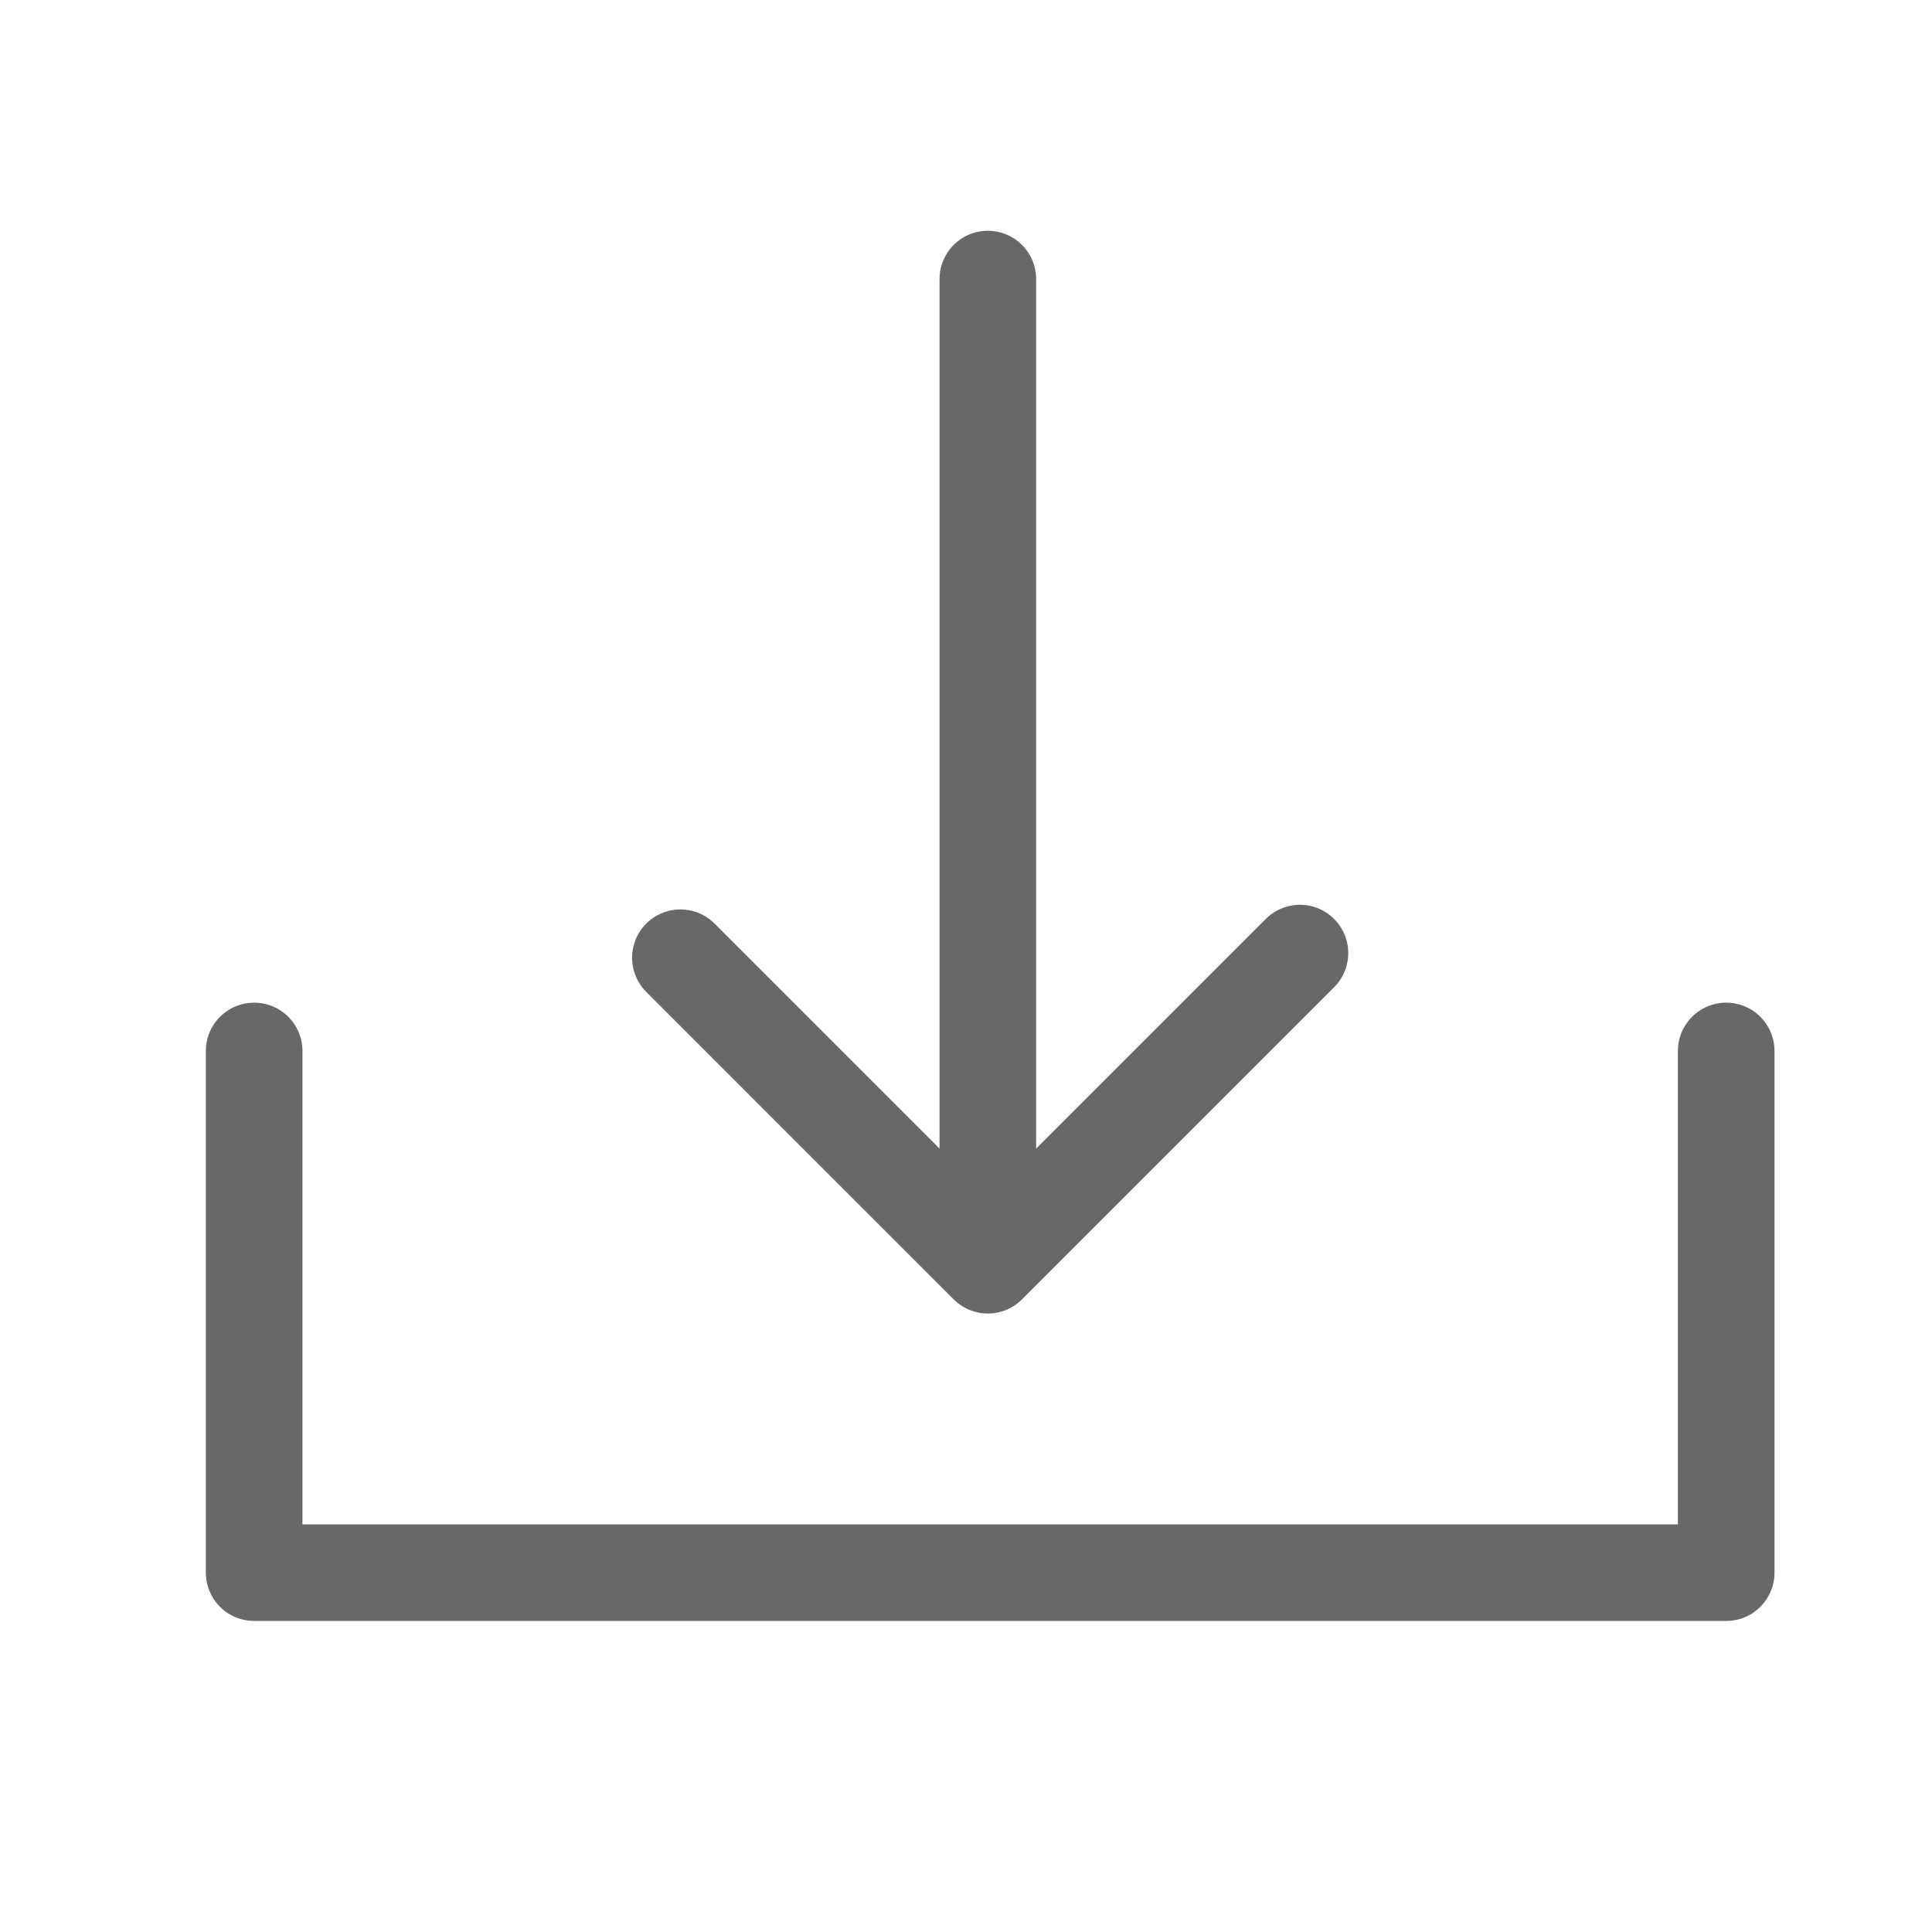 <?xml version="1.0" encoding="utf-8"?>
<!-- Generator: Adobe Illustrator 17.0.0, SVG Export Plug-In . SVG Version: 6.00 Build 0)  -->
<!DOCTYPE svg PUBLIC "-//W3C//DTD SVG 1.1//EN" "http://www.w3.org/Graphics/SVG/1.1/DTD/svg11.dtd">
<svg version="1.1" id="Layer_1" xmlns="http://www.w3.org/2000/svg" xmlns:xlink="http://www.w3.org/1999/xlink" x="0px" y="0px"
	 width="40px" height="40px" viewBox="0 0 40 40" enable-background="new 0 0 40 40" xml:space="preserve">
<polyline fill="none" stroke="#696868" stroke-width="2" stroke-linecap="round" stroke-linejoin="round" stroke-miterlimit="10" points="
	35.739,21.759 35.739,32.56 5.262,32.56 5.262,21.759 "/>
<g>
	
		<line fill="none" stroke="#696868" stroke-width="2" stroke-linecap="round" stroke-linejoin="round" stroke-miterlimit="10" x1="20.452" y1="5.778" x2="20.452" y2="23.909"/>
	
		<polyline fill="none" stroke="#696868" stroke-width="2" stroke-linecap="round" stroke-linejoin="round" stroke-miterlimit="10" points="
		14.087,19.829 20.452,26.195 26.914,19.733 	"/>
</g>
</svg>
